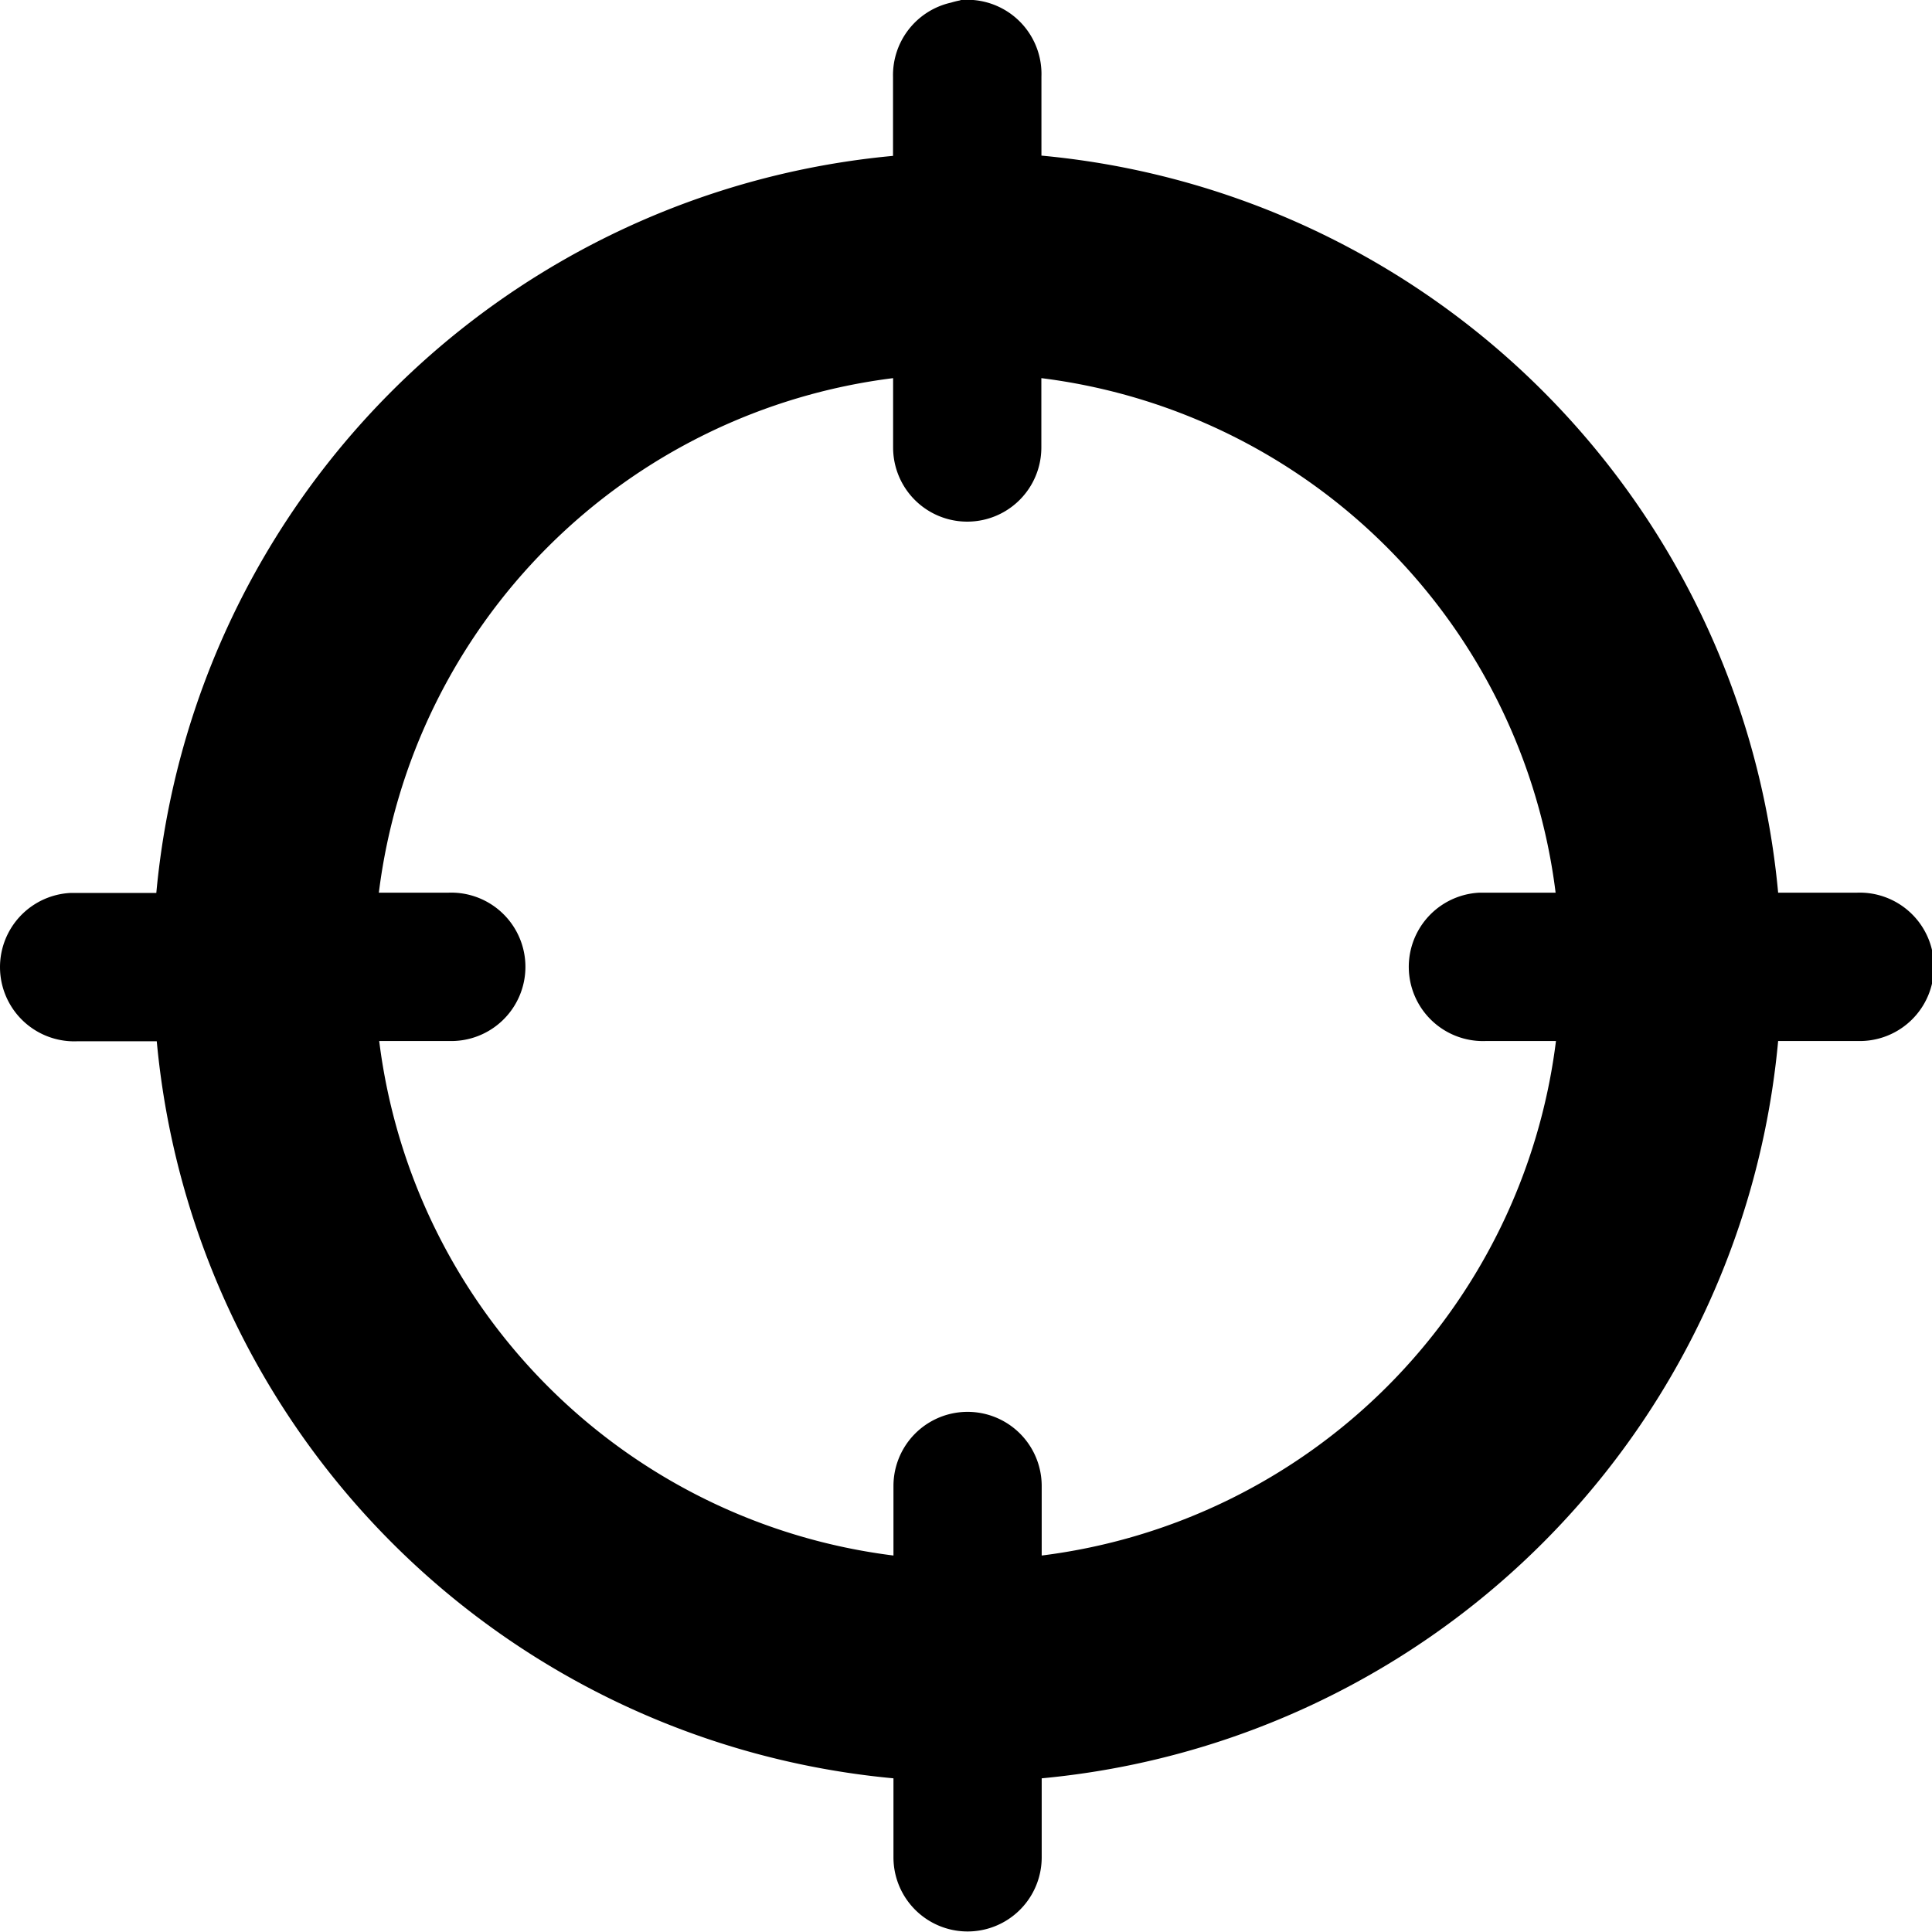<svg xmlns="http://www.w3.org/2000/svg" width="22" height="22" viewBox="0 0 22 22">
<path d="M10.887-.032a.982.982,0,0,0-.106.026.846.846,0,0,0-.66.845v.9a9.286,9.286,0,0,0-8.389,8.393H.758a.845.845,0,0,0,.079,1.689h.9a9.286,9.286,0,0,0,8.389,8.393v.9a.844.844,0,1,0,1.688,0v-.9A9.286,9.286,0,0,0,20.2,11.818h.9a.845.845,0,1,0,0-1.689h-.9a9.286,9.286,0,0,0-8.389-8.393v-.9a.845.845,0,0,0-.923-.871Zm-.765,4.3v.792a.844.844,0,1,0,1.688,0V4.27a6.743,6.743,0,0,1,5.856,5.859H16.8a.845.845,0,0,0,.079,1.689h.791a6.743,6.743,0,0,1-5.856,5.859v-.792a.844.844,0,1,0-1.688,0v.792a6.743,6.743,0,0,1-5.856-5.859h.791a.845.845,0,1,0,0-1.689H4.266A6.743,6.743,0,0,1,10.122,4.27Z" transform="translate(0.048 0.036)"/>
</svg>
